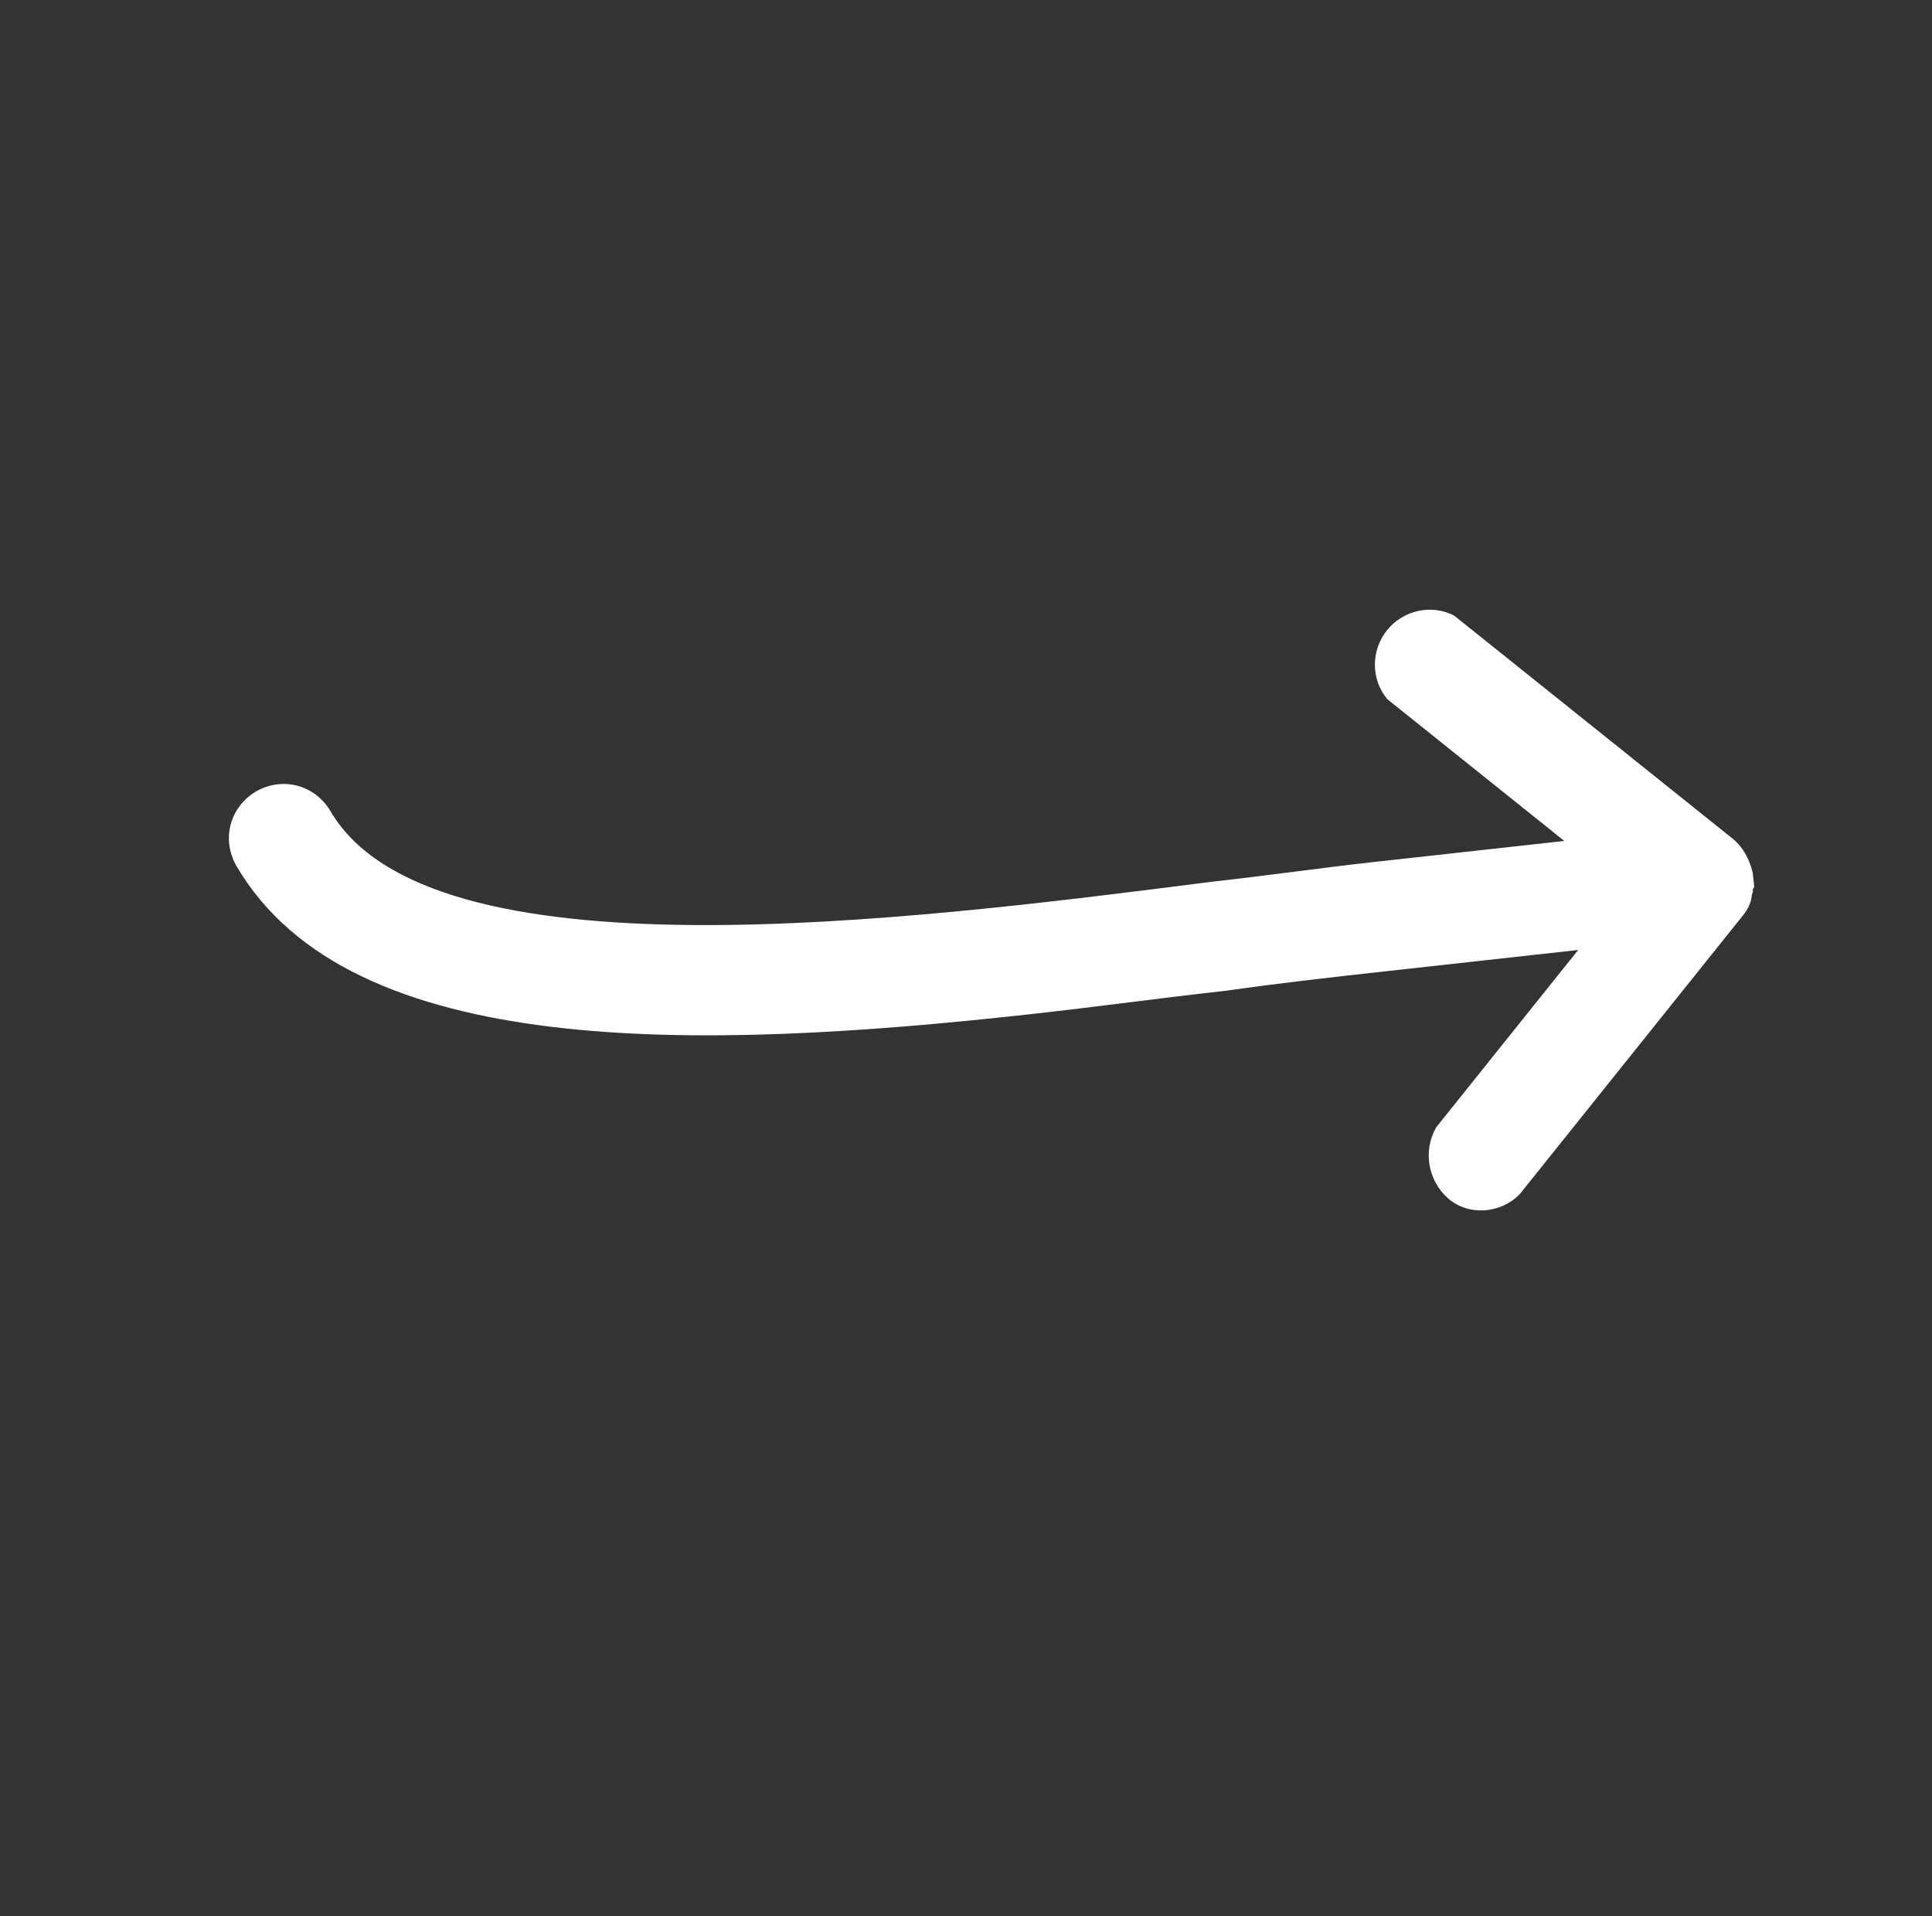 <svg width="120" height="119" xmlns="http://www.w3.org/2000/svg" xmlns:xlink="http://www.w3.org/1999/xlink" xml:space="preserve" overflow="hidden"><rect width="100%" height="100%" fill="#333333" stroke="none"/><defs><clipPath id="clip0"><rect x="831" y="601" width="120" height="119"/></clipPath><clipPath id="clip1"><path d="M831.755 613.222 938.533 601.415 950.34 708.193 843.562 720Z" fill-rule="evenodd" clip-rule="evenodd"/></clipPath><clipPath id="clip2"><path d="M831.755 613.222 938.533 601.415 950.34 708.193 843.562 720Z" fill-rule="evenodd" clip-rule="evenodd"/></clipPath><clipPath id="clip3"><path d="M831.755 613.222 938.533 601.415 950.34 708.193 843.562 720Z" fill-rule="evenodd" clip-rule="evenodd"/></clipPath></defs><g clip-path="url(#clip0)" transform="translate(-831 -601)"><g clip-path="url(#clip1)"><g clip-path="url(#clip2)"><g clip-path="url(#clip3)"><path d="M938.617 653.083 921.323 639.233C919.89 638.491 918.135 638.91 917.146 640.145 916.156 641.381 916.131 643.185 917.168 644.421L928.162 653.226 916.261 654.542C913.146 654.886 909.822 655.366 906.263 655.76 886.946 658.234 857.631 661.926 851.508 651.344 850.544 649.762 848.568 649.192 846.874 650.168 845.292 651.131 844.722 653.108 845.698 654.801 852.772 666.854 874.325 666.272 895.013 663.984 899.128 663.529 903.231 662.963 907.124 662.532 910.671 662.028 914.008 661.659 917.011 661.327L929.024 659.998 920.219 670.992C919.366 672.438 919.686 674.316 920.933 675.417 922.181 676.517 924.195 676.407 925.407 675.147L939.257 657.853C939.554 657.483 939.739 657.125 939.801 656.667 939.789 656.556 939.888 656.433 939.876 656.321 939.863 656.21 939.863 656.21 939.962 656.087 939.95 655.975 939.938 655.864 939.925 655.753 939.913 655.642 939.901 655.53 939.888 655.419 939.876 655.308 939.876 655.308 939.864 655.197 939.654 654.319 939.234 653.578 938.617 653.083Z" fill="#FFFFFF"/></g></g></g></g></svg>